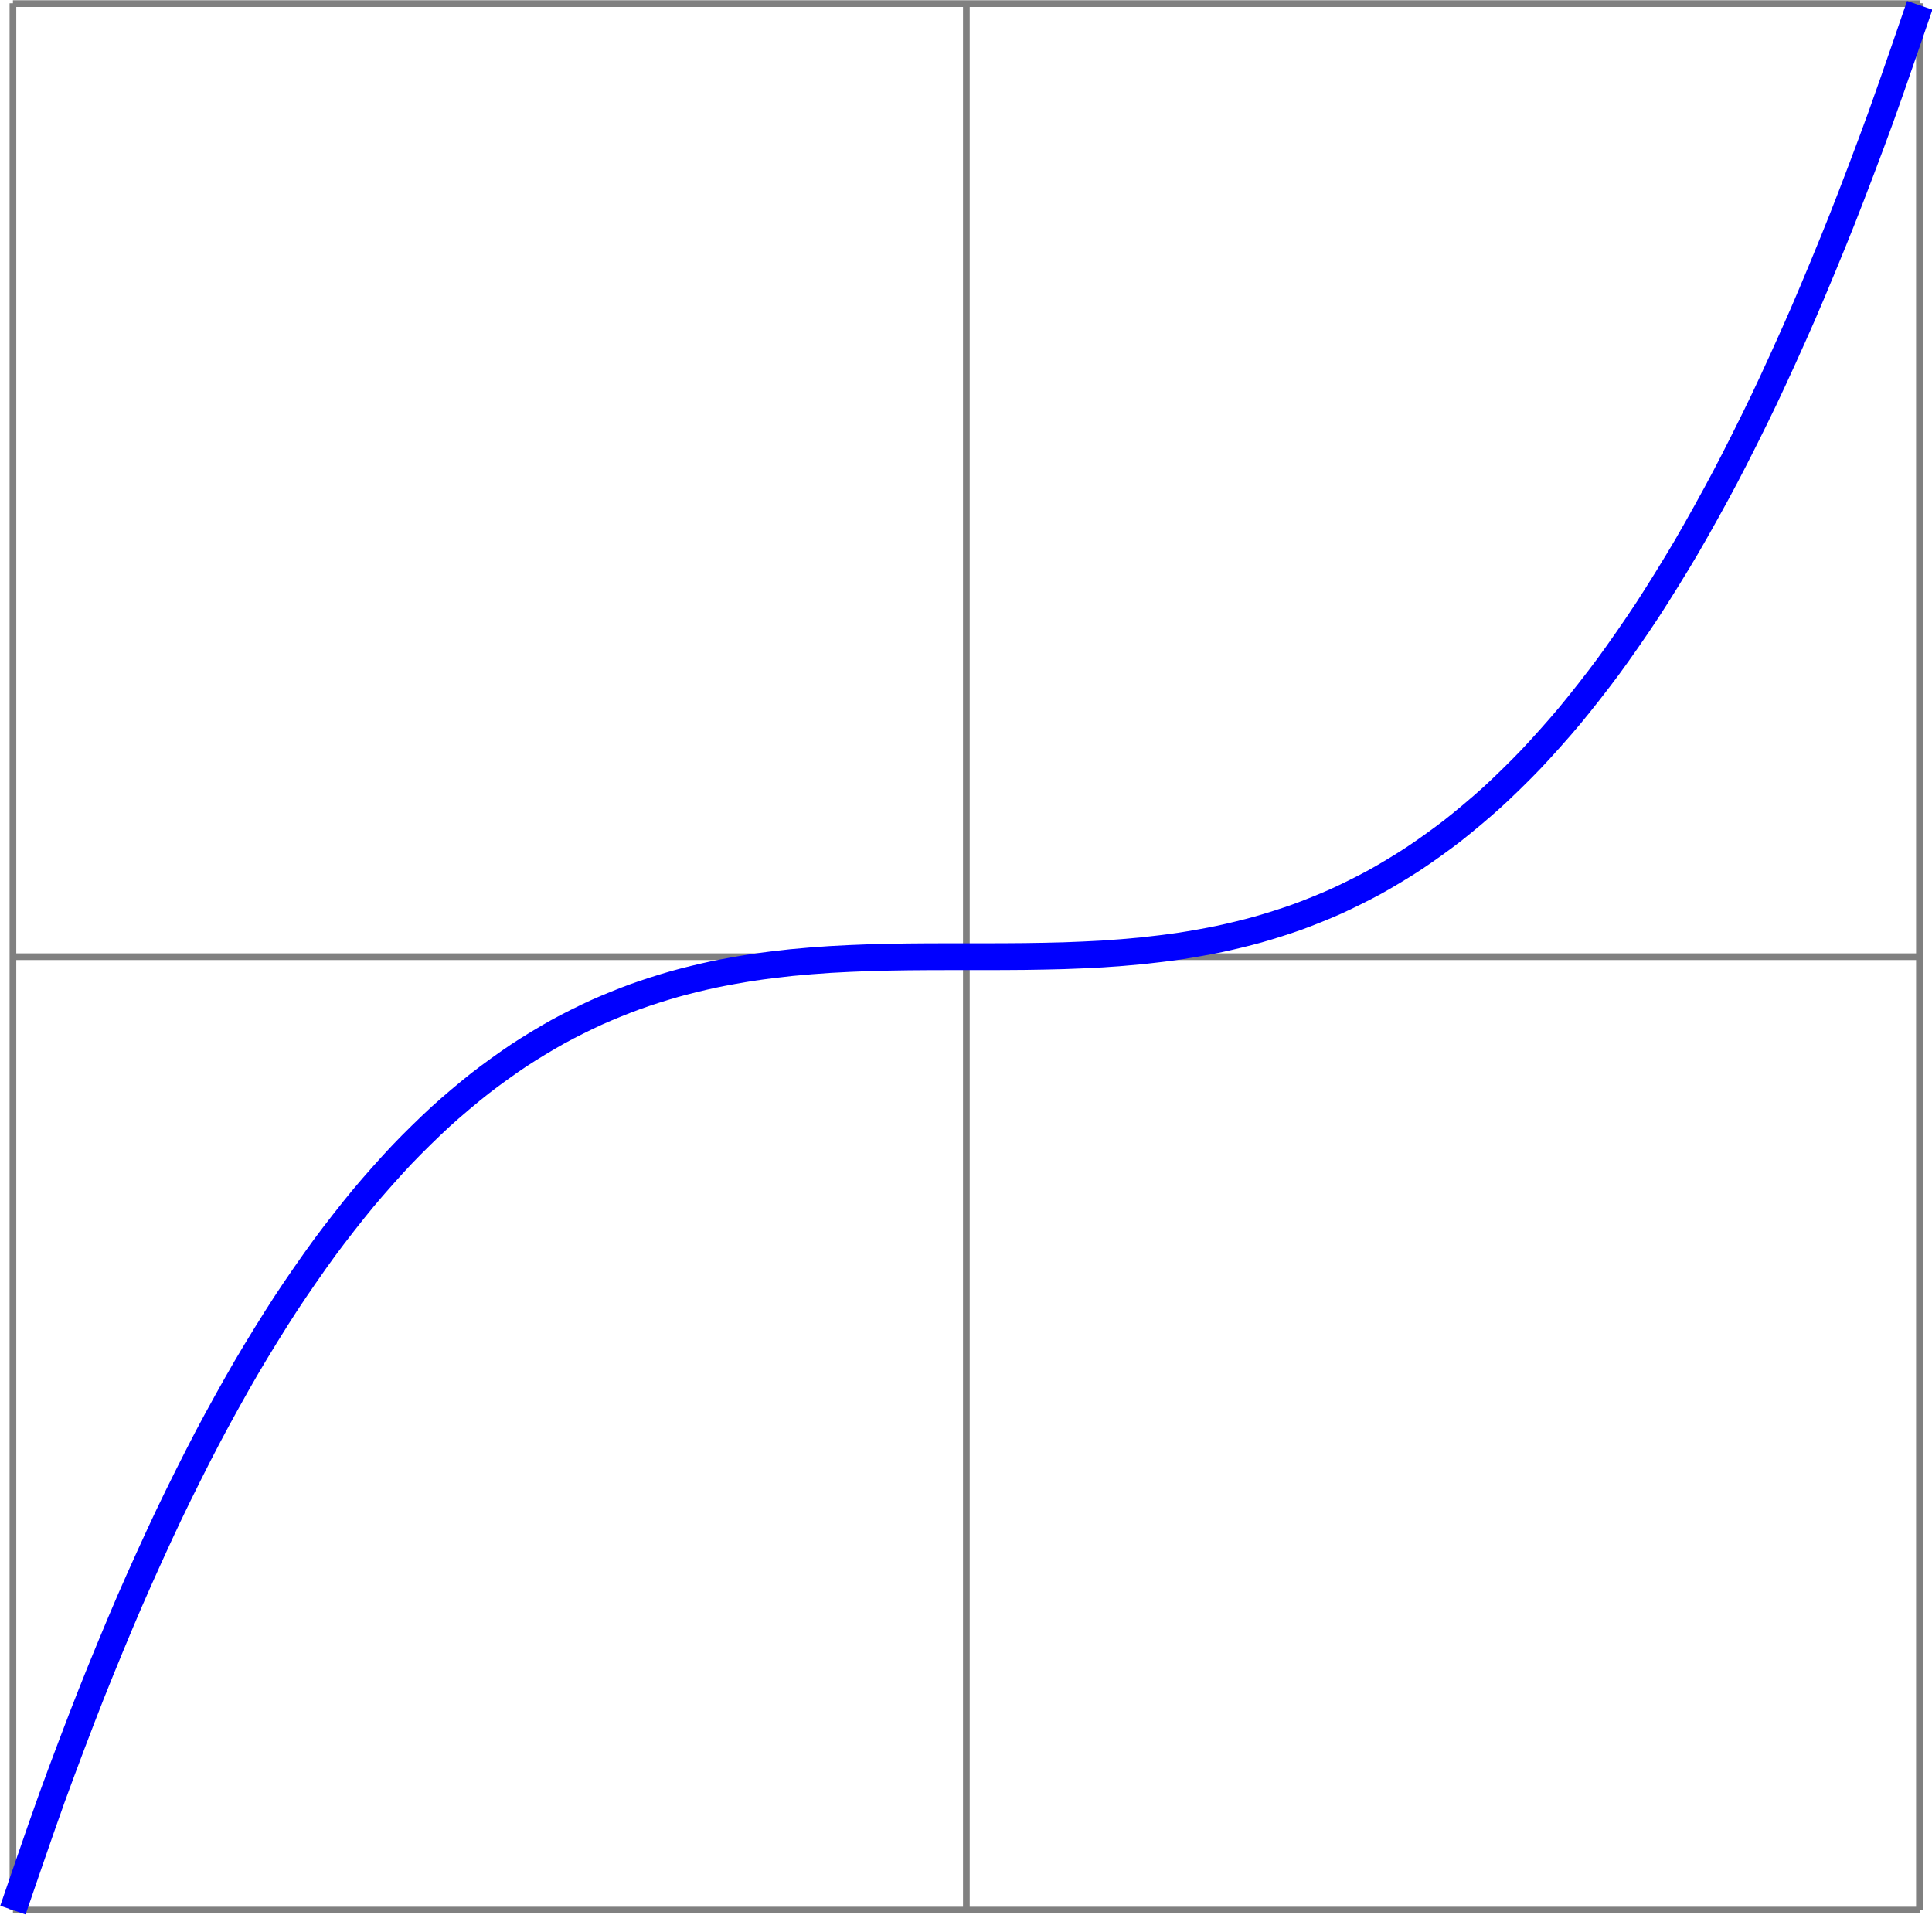 <?xml version="1.0" encoding="UTF-8" standalone="no"?>
<!-- Created with Inkscape (http://www.inkscape.org/) -->

<svg
   version="1.1"
   id="svg1"
   width="76.57"
   height="75.883"
   viewBox="0 0 76.57 75.883"
   xmlns="http://www.w3.org/2000/svg"
   xmlns:svg="http://www.w3.org/2000/svg">
  <defs
     id="defs1" />
  <g
     id="g1"
     transform="translate(-0.028,-0.331)">
    <path
       id="path1"
       d="M -28.347,-28.347 H 28.347 M -28.347,0 H 28.347 M -28.347,28.337 H 28.347 M -28.347,-28.347 V 28.347 M 0,-28.347 v 56.694 m 28.337,-56.694 v 56.694"
       style="fill:none;stroke:#808080;stroke-width:0.199;stroke-linecap:butt;stroke-linejoin:miter;stroke-miterlimit:10;stroke-dasharray:none;stroke-opacity:1"
       transform="matrix(1.333,0,0,-1.333,38.327,38.247)" />
    <path
       id="path2"
       d="m -28.347,-28.347 c 0,0 0.836,2.444 1.157,3.331 0.321,0.886 0.836,2.246 1.157,3.058 0.321,0.813 0.836,2.057 1.157,2.799 0.321,0.742 0.836,1.875 1.157,2.55 0.321,0.675 0.836,1.703 1.157,2.313 0.321,0.611 0.836,1.538 1.157,2.087 0.321,0.55 0.836,1.382 1.157,1.874 0.321,0.492 0.836,1.234 1.157,1.672 0.321,0.437 0.836,1.095 1.157,1.481 0.321,0.386 0.836,0.964 1.157,1.302 0.321,0.338 0.836,0.841 1.157,1.134 0.321,0.293 0.836,0.727 1.157,0.978 0.321,0.251 0.836,0.621 1.157,0.834 0.321,0.213 0.836,0.523 1.157,0.701 0.321,0.178 0.836,0.434 1.157,0.579 0.321,0.145 0.836,0.353 1.157,0.469 0.321,0.117 0.836,0.28 1.157,0.371 0.321,0.091 0.836,0.216 1.157,0.284 0.321,0.068 0.836,0.16 1.157,0.209 0.321,0.049 0.836,0.112 1.157,0.145 0.321,0.033 0.836,0.073 1.157,0.093 0.321,0.02 0.836,0.042 1.157,0.053 0.321,0.011 0.836,0.02 1.157,0.024 0.321,0.004 0.836,0.006 1.157,0.006 0.321,8.9e-4 0.836,-8.2e-4 1.157,0 0.321,8.2e-4 0.836,0.002 1.157,0.006 0.321,0.004 0.836,0.013 1.157,0.023 0.321,0.011 0.836,0.032 1.157,0.052 0.321,0.02 0.836,0.06 1.157,0.093 0.321,0.033 0.836,0.096 1.157,0.144 0.321,0.049 0.836,0.14 1.157,0.208 0.321,0.068 0.836,0.192 1.157,0.283 0.321,0.09 0.836,0.253 1.157,0.369 0.321,0.116 0.836,0.323 1.157,0.468 0.321,0.145 0.836,0.4 1.157,0.577 0.321,0.177 0.836,0.486 1.157,0.699 0.321,0.212 0.836,0.58 1.157,0.831 0.321,0.251 0.836,0.683 1.157,0.975 0.321,0.292 0.836,0.794 1.157,1.132 0.321,0.337 0.836,0.913 1.157,1.298 0.321,0.385 0.836,1.041 1.157,1.478 0.321,0.436 0.836,1.177 1.157,1.668 0.321,0.491 0.836,1.322 1.157,1.87 0.321,0.549 0.836,1.474 1.157,2.084 0.321,0.609 0.836,1.635 1.157,2.309 0.321,0.674 0.836,1.805 1.157,2.546 0.321,0.741 0.836,1.982 1.157,2.794 0.321,0.811 0.836,2.169 1.157,3.054 0.321,0.885 1.157,3.326 1.157,3.326"
       style="fill:none;stroke:#0000ff;stroke-width:0.797;stroke-linecap:butt;stroke-linejoin:miter;stroke-miterlimit:10;stroke-dasharray:none;stroke-opacity:1"
       transform="matrix(1.333,0,0,-1.333,38.327,38.247)" />
  </g>
</svg>

